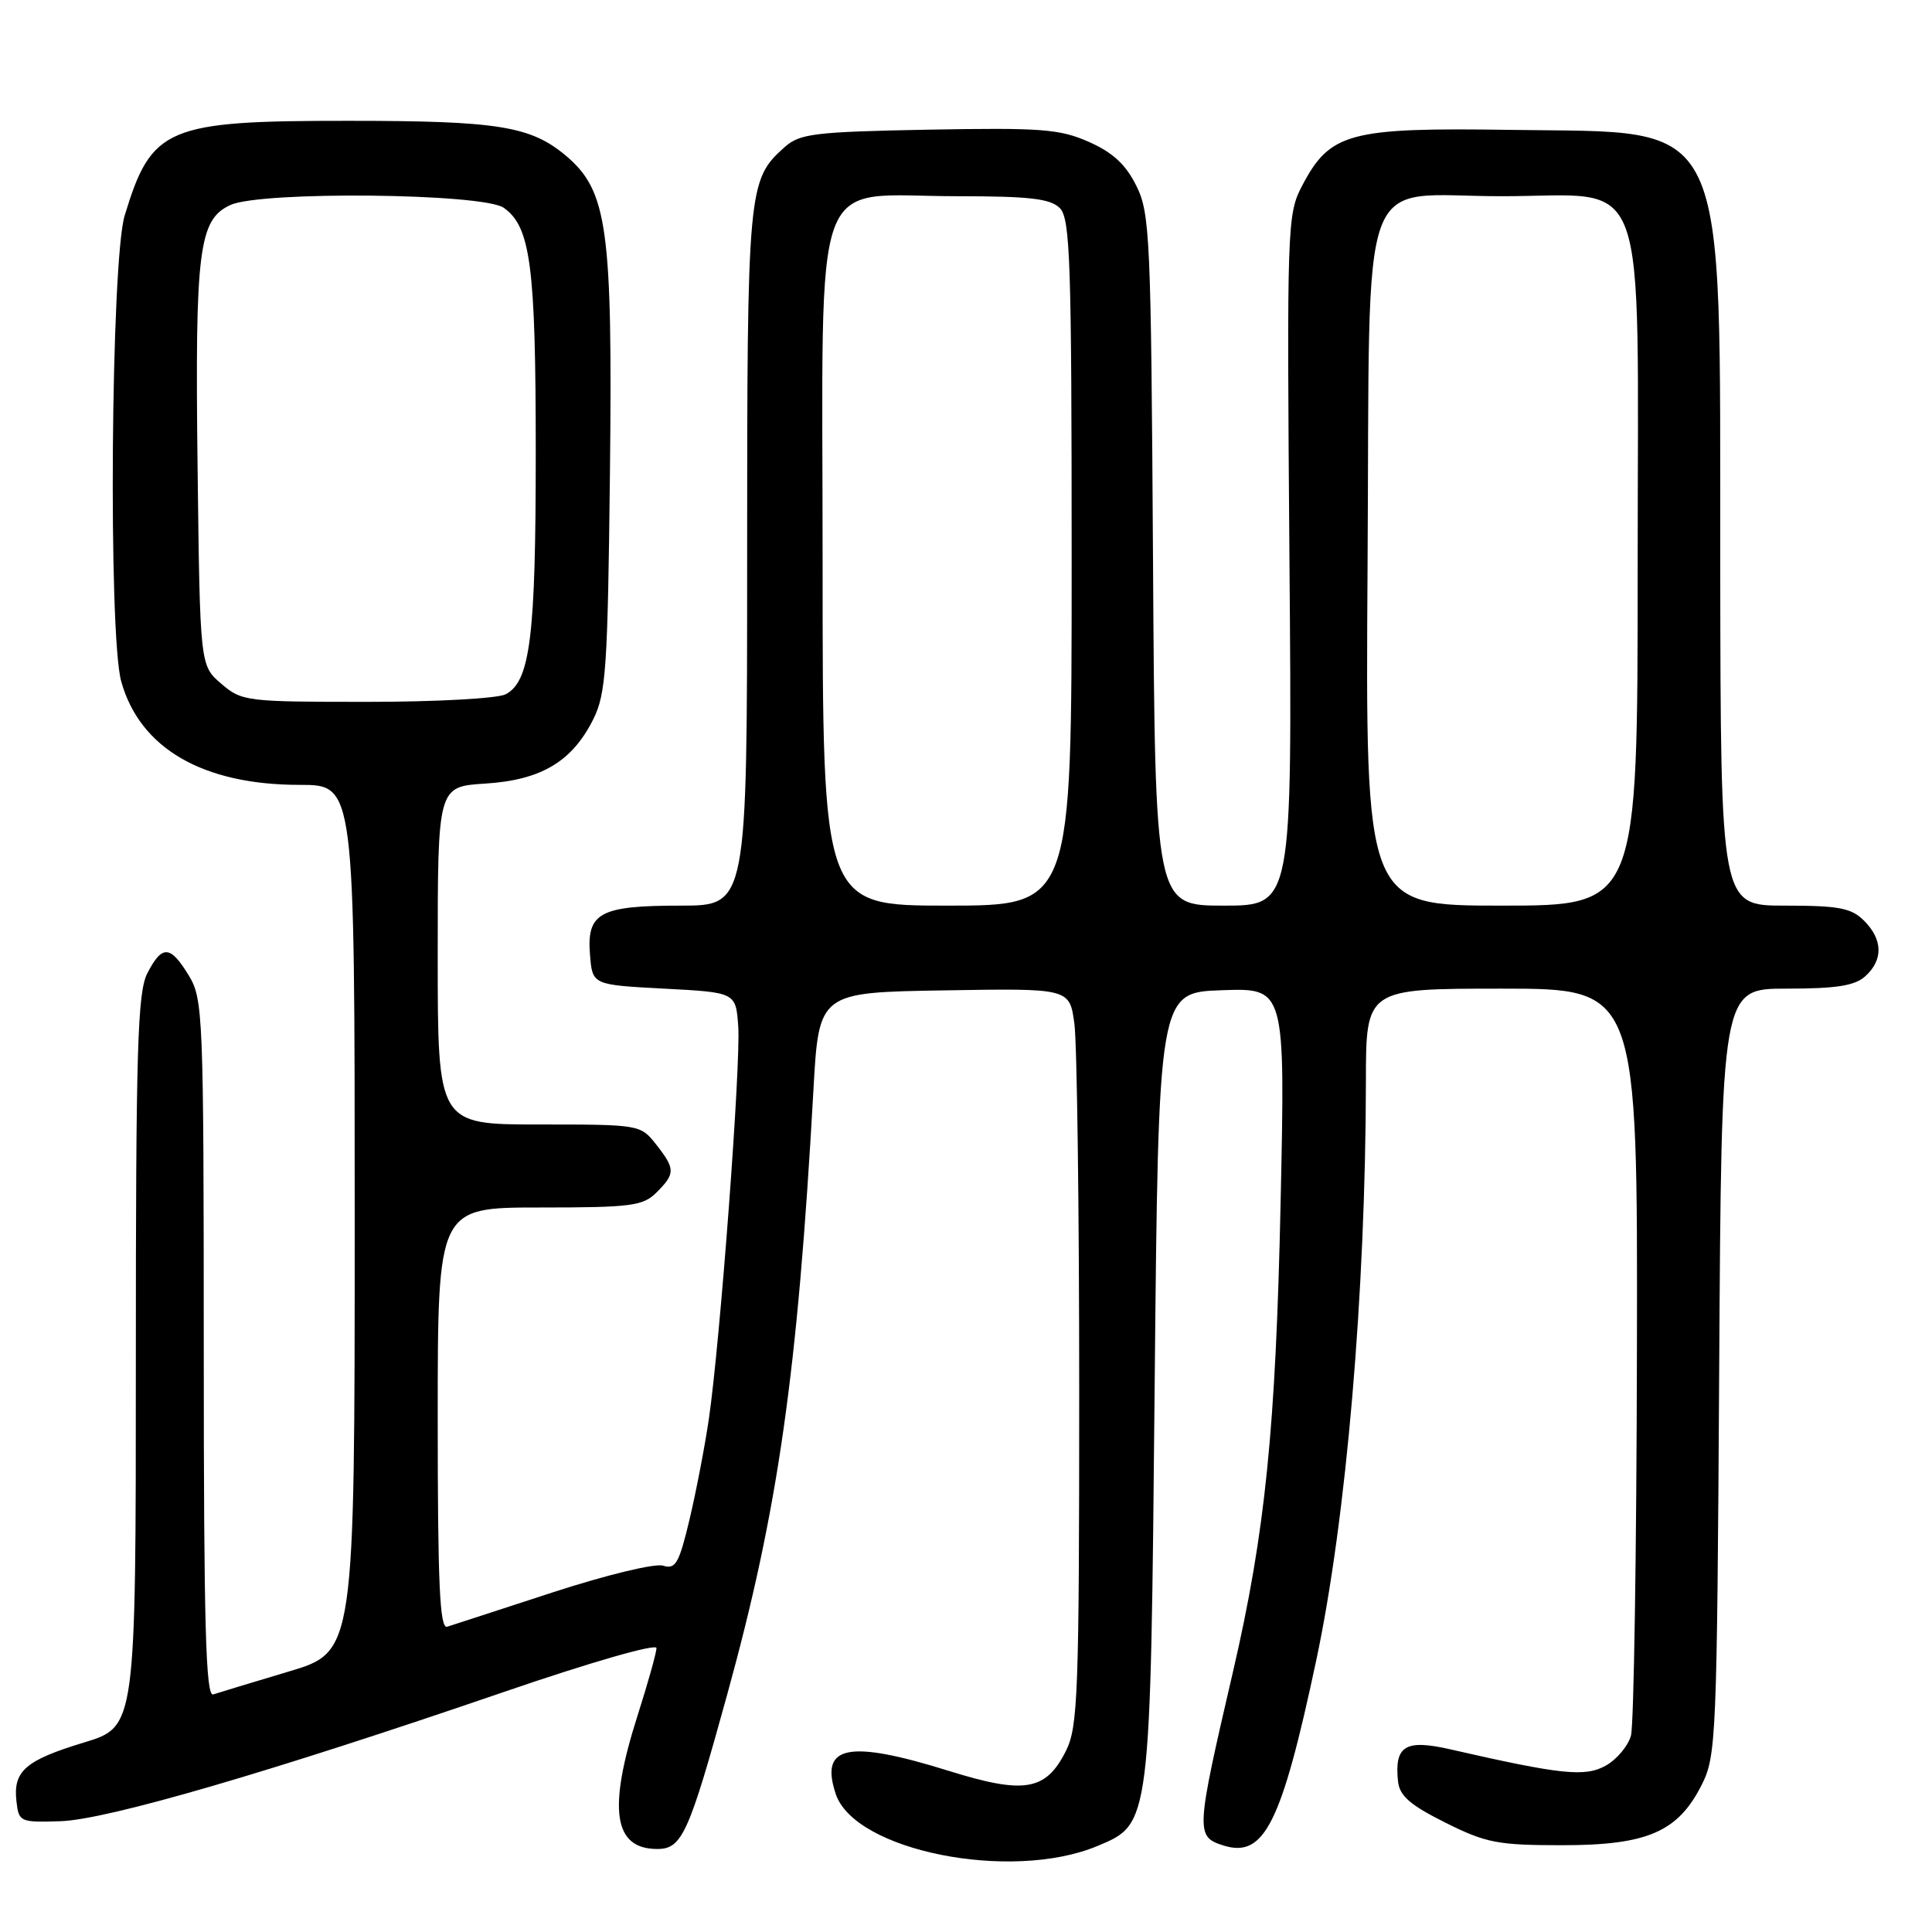 <?xml version="1.0" encoding="UTF-8" standalone="no"?>
<!DOCTYPE svg PUBLIC "-//W3C//DTD SVG 1.1//EN" "http://www.w3.org/Graphics/SVG/1.1/DTD/svg11.dtd" >
<svg xmlns="http://www.w3.org/2000/svg" xmlns:xlink="http://www.w3.org/1999/xlink" version="1.1" viewBox="0 0 256 256">
 <g >
 <path fill="currentColor"
d=" M 145.40 244.61 C 152.49 241.64 152.44 242.10 153.00 183.50 C 153.50 131.50 153.50 131.50 161.90 131.21 C 170.30 130.91 170.30 130.91 169.69 159.21 C 169.05 189.30 167.65 203.09 163.38 221.50 C 158.44 242.76 158.41 243.36 162.09 244.53 C 167.51 246.25 169.79 241.70 174.41 220.00 C 178.39 201.27 180.95 171.37 180.99 143.25 C 181.00 131.00 181.00 131.00 199.00 131.00 C 217.00 131.00 217.00 131.00 216.90 179.25 C 216.85 205.79 216.49 228.62 216.11 229.98 C 215.73 231.35 214.23 233.14 212.78 233.95 C 210.03 235.49 206.90 235.16 192.19 231.80 C 186.22 230.43 184.76 231.32 185.24 236.00 C 185.44 237.96 186.81 239.15 191.50 241.50 C 196.90 244.20 198.44 244.50 207.00 244.50 C 218.28 244.50 222.35 242.74 225.50 236.47 C 227.41 232.68 227.51 230.18 227.80 181.75 C 228.10 131.00 228.10 131.00 236.72 131.00 C 243.34 131.00 245.77 130.62 247.17 129.35 C 249.55 127.19 249.49 124.49 247.00 122.00 C 245.31 120.31 243.67 120.00 236.50 120.00 C 228.00 120.00 228.00 120.00 227.94 75.25 C 227.87 14.21 229.52 17.66 200.18 17.21 C 178.78 16.89 176.24 17.56 172.55 24.59 C 170.55 28.40 170.51 29.70 170.86 74.25 C 171.23 120.00 171.23 120.00 162.14 120.00 C 153.06 120.00 153.06 120.00 152.78 74.25 C 152.52 31.40 152.38 28.25 150.57 24.62 C 149.18 21.80 147.44 20.20 144.28 18.80 C 140.42 17.09 137.97 16.91 123.06 17.18 C 107.88 17.47 105.98 17.70 103.96 19.50 C 99.09 23.85 99.00 24.85 99.00 73.97 C 99.00 120.00 99.00 120.00 90.19 120.00 C 79.45 120.00 77.72 120.94 78.18 126.54 C 78.50 130.50 78.50 130.50 88.00 131.00 C 97.50 131.50 97.50 131.50 97.82 136.00 C 98.18 140.96 95.43 177.72 93.93 188.00 C 93.41 191.57 92.26 197.55 91.38 201.28 C 89.98 207.17 89.52 207.98 87.86 207.46 C 86.80 207.12 80.33 208.69 73.23 211.00 C 66.23 213.29 59.94 215.33 59.25 215.55 C 58.27 215.85 58.00 209.88 58.00 187.97 C 58.00 160.00 58.00 160.00 71.50 160.00 C 83.67 160.00 85.20 159.80 87.00 158.00 C 89.50 155.50 89.49 154.90 86.93 151.63 C 84.87 149.02 84.74 149.00 71.43 149.00 C 58.00 149.00 58.00 149.00 58.00 126.62 C 58.00 104.23 58.00 104.23 64.29 103.83 C 71.73 103.36 75.82 100.91 78.63 95.27 C 80.30 91.90 80.53 88.45 80.82 62.74 C 81.18 30.18 80.50 25.28 74.97 20.62 C 70.31 16.71 65.98 16.01 46.22 16.01 C 22.05 16.00 20.08 16.83 16.52 28.56 C 14.70 34.55 14.33 84.06 16.06 90.28 C 18.53 99.17 26.89 104.01 39.75 104.00 C 47.00 104.00 47.00 104.00 47.00 161.44 C 47.00 218.88 47.00 218.88 38.25 221.49 C 33.44 222.93 28.94 224.29 28.25 224.52 C 27.26 224.85 27.00 215.25 27.00 178.72 C 26.99 134.41 26.91 132.37 25.01 129.25 C 22.56 125.23 21.48 125.17 19.53 128.95 C 18.22 131.48 18.00 138.88 18.00 180.35 C 18.00 228.81 18.00 228.81 11.13 230.89 C 3.35 233.25 1.72 234.68 2.18 238.69 C 2.49 241.42 2.66 241.49 8.00 241.32 C 14.19 241.12 35.73 234.84 66.75 224.20 C 78.23 220.26 86.99 217.74 86.99 218.38 C 86.98 218.99 85.86 223.00 84.49 227.29 C 80.51 239.74 81.28 245.00 87.09 245.00 C 90.37 245.00 91.26 243.03 96.37 224.49 C 103.12 200.00 105.68 182.03 107.78 144.50 C 108.50 131.50 108.50 131.50 125.11 131.23 C 141.72 130.95 141.72 130.95 142.36 135.62 C 142.71 138.18 143.00 160.13 143.00 184.39 C 143.00 224.39 142.83 228.83 141.25 231.99 C 138.59 237.30 135.76 237.78 125.72 234.65 C 112.36 230.49 108.59 231.26 110.74 237.71 C 113.25 245.26 133.98 249.38 145.40 244.61 Z  M 109.00 74.53 C 109.00 21.07 107.18 26.00 126.88 26.00 C 136.43 26.00 139.17 26.32 140.43 27.57 C 141.81 28.95 142.00 34.61 142.00 74.57 C 142.00 120.00 142.00 120.00 125.50 120.00 C 109.00 120.00 109.00 120.00 109.00 74.53 Z  M 181.21 74.91 C 181.56 20.72 179.64 26.00 198.98 26.00 C 218.80 26.00 217.00 21.10 217.00 75.07 C 217.00 120.00 217.00 120.00 198.96 120.00 C 180.92 120.00 180.92 120.00 181.21 74.91 Z  M 29.31 90.59 C 26.50 88.18 26.50 88.18 26.18 61.84 C 25.83 33.12 26.33 29.08 30.54 27.16 C 34.63 25.30 63.98 25.60 66.74 27.53 C 70.31 30.03 70.99 35.22 70.99 60.00 C 70.99 84.38 70.26 90.25 67.02 91.99 C 65.97 92.55 57.84 93.00 48.62 93.00 C 32.61 93.00 32.03 92.93 29.31 90.59 Z "/>
</g>
</svg>